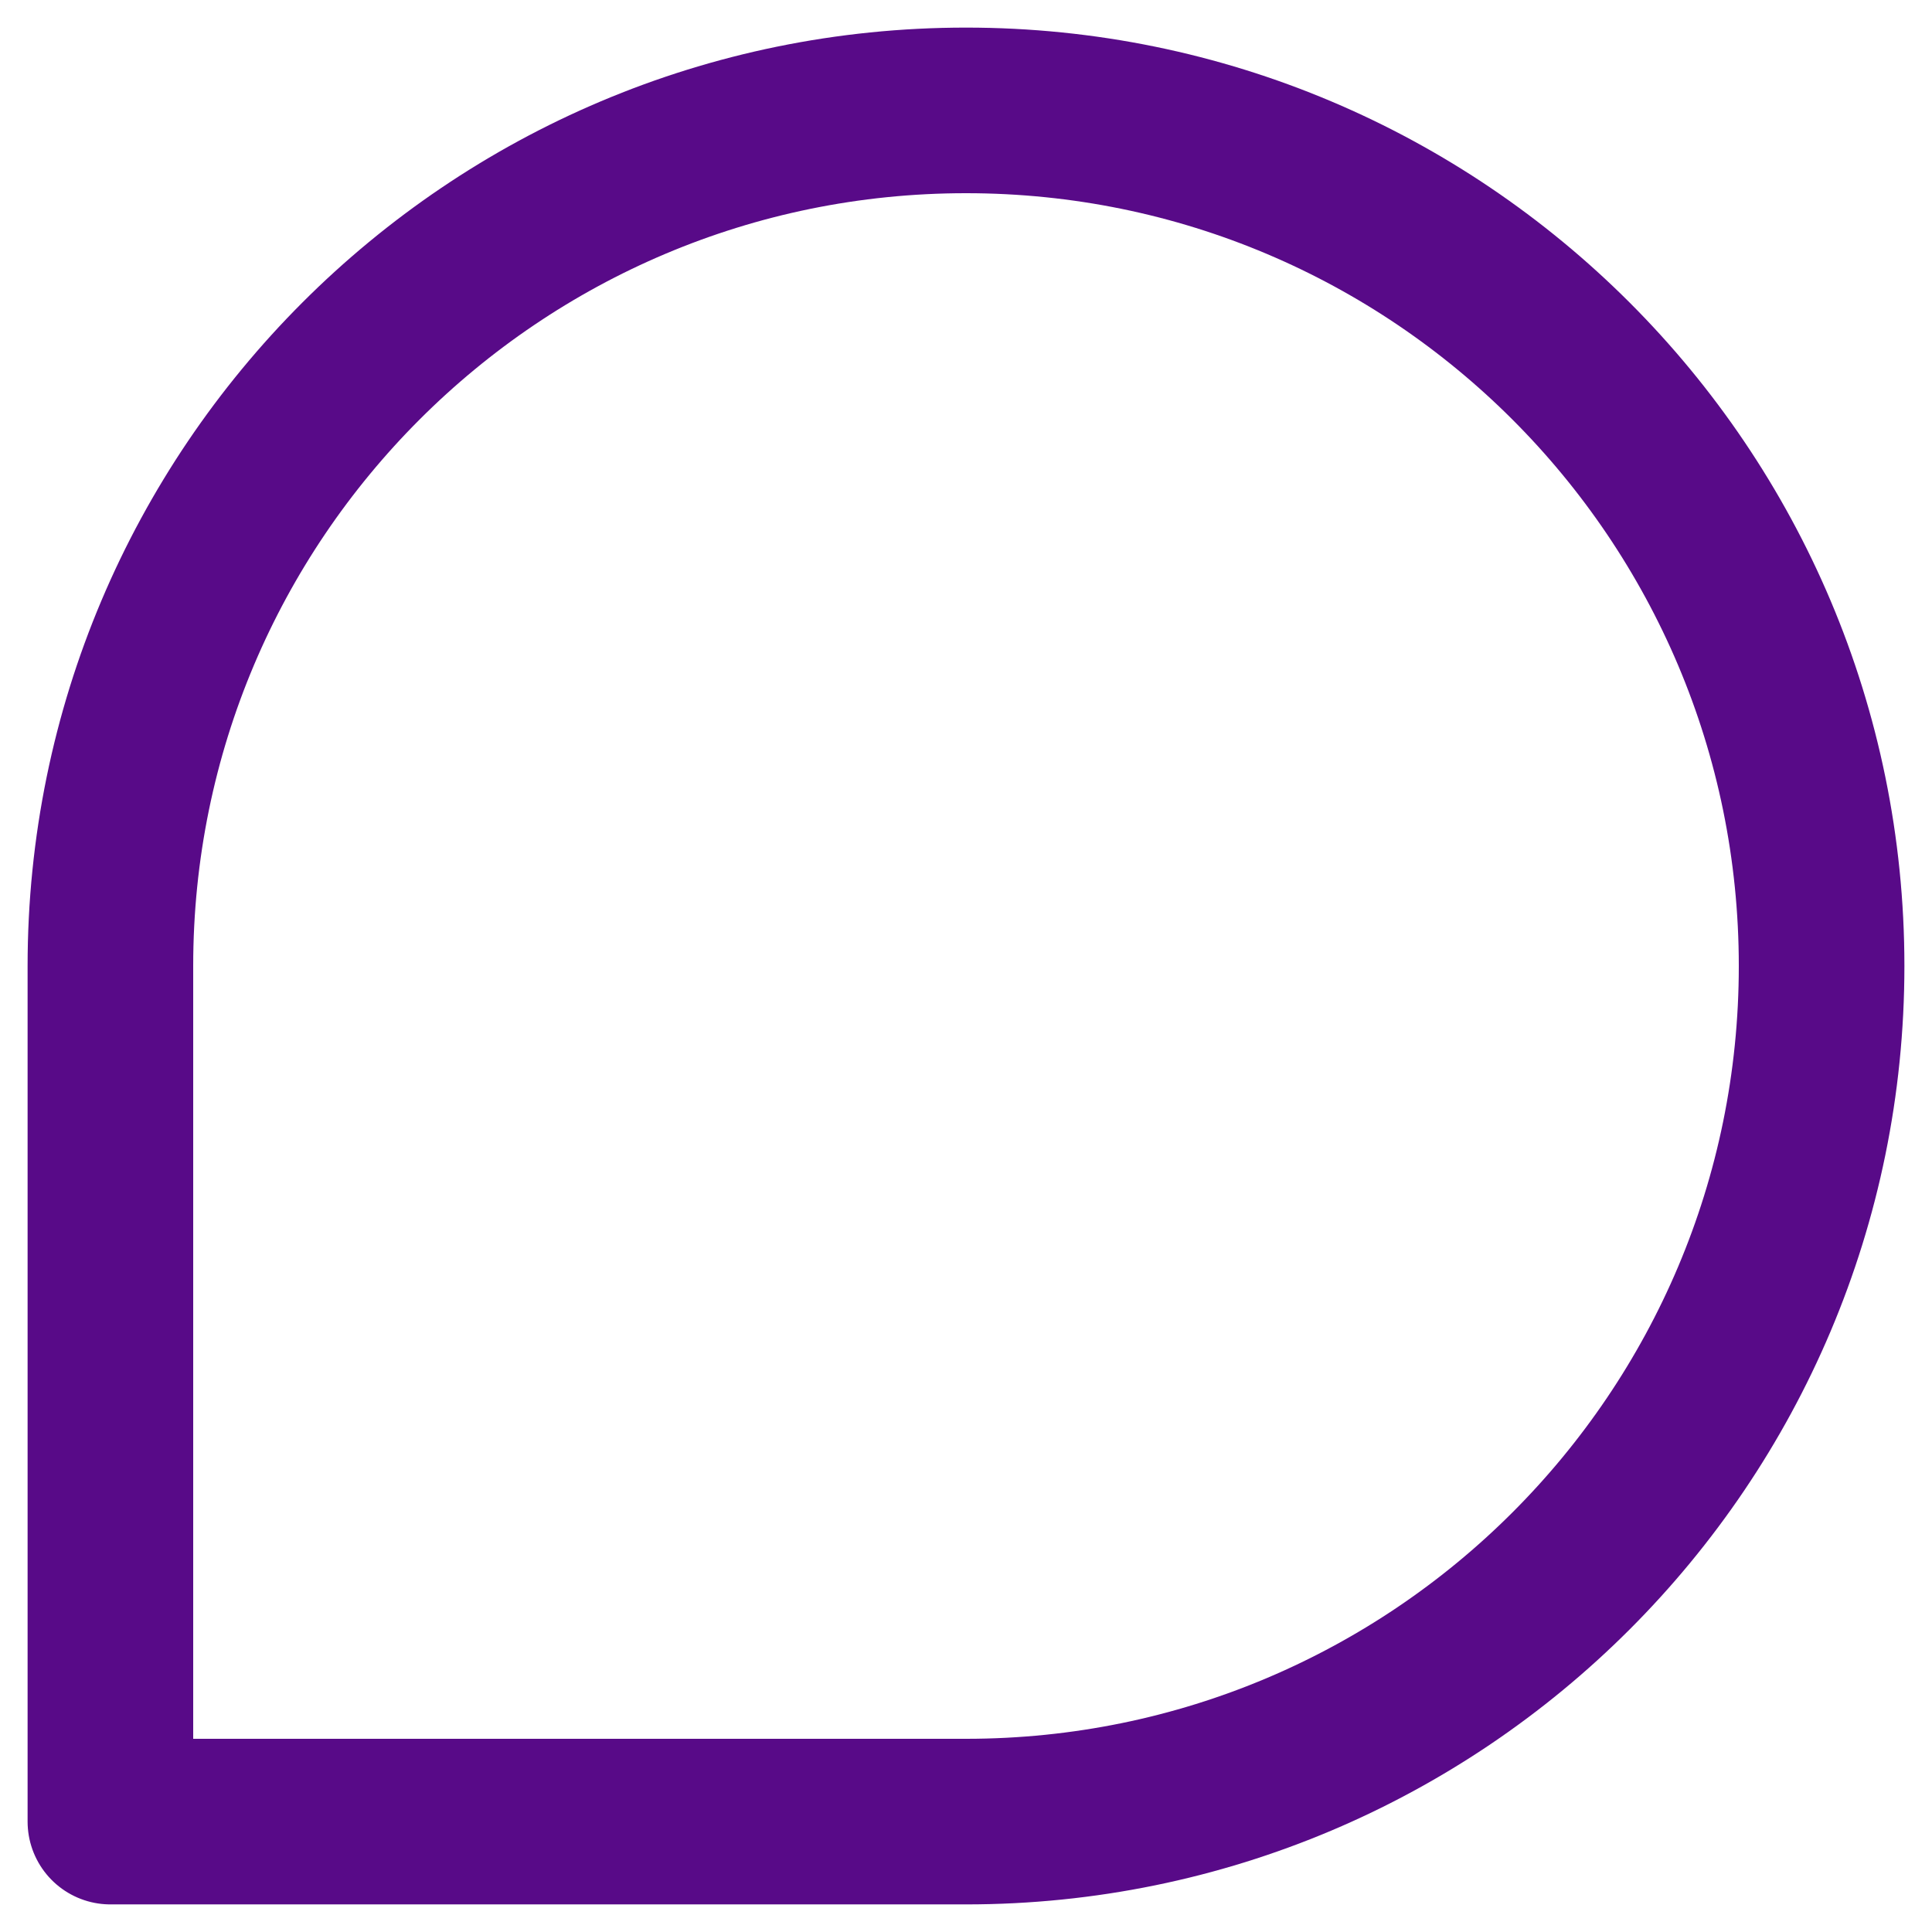 <svg width="35" height="35" viewBox="0 0 35 35" fill="none" xmlns="http://www.w3.org/2000/svg">
<path d="M33 17.5C33 26.06 26.06 33 17.5 33C12.87 33 2 33 2 33C2 33 2 21.431 2 17.5C2 8.94 8.94 2 17.5 2C26.06 2 33 8.94 33 17.5Z" stroke="#580A88" stroke-width="3" stroke-linecap="round" stroke-linejoin="round"/>
</svg>
